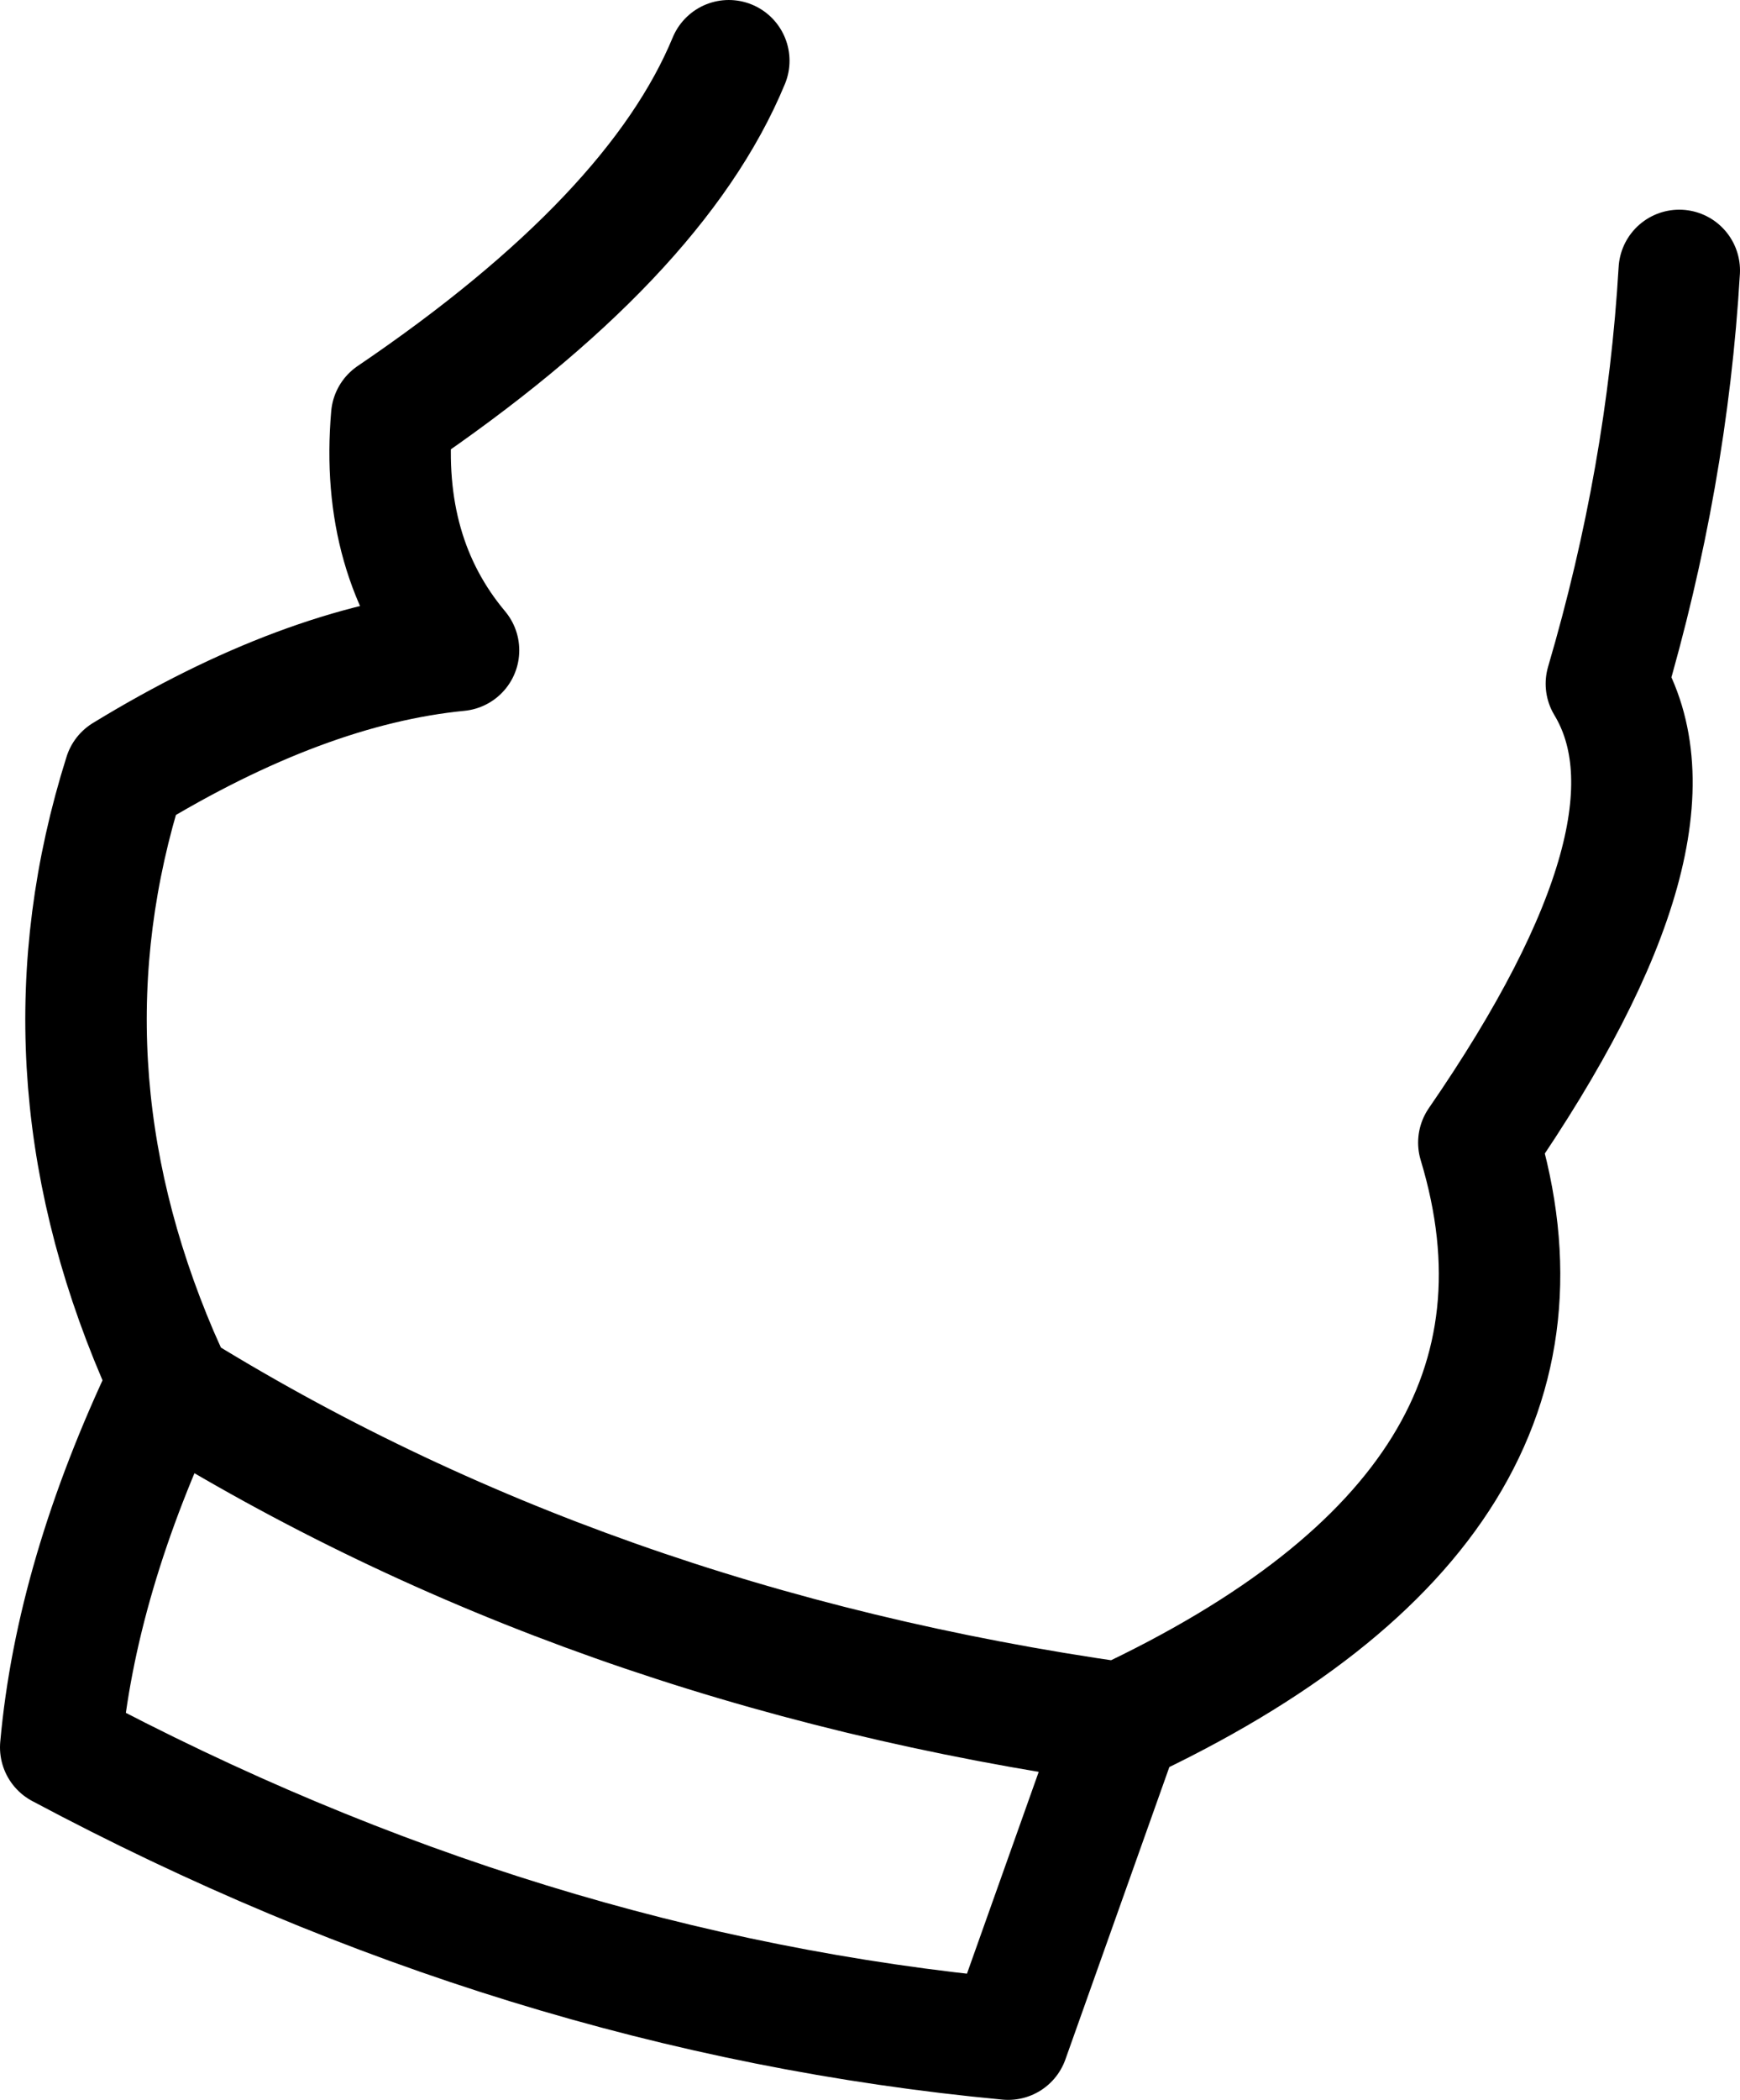 <?xml version="1.0" encoding="UTF-8" standalone="no"?>
<svg xmlns:xlink="http://www.w3.org/1999/xlink" height="34.55px" width="28.65px" xmlns="http://www.w3.org/2000/svg">
  <g transform="matrix(1.0, 0.0, 0.0, 1.0, 14.3, 17.3)">
    <path d="M-2.3 -16.3 Q-3.5 -13.4 -7.85 -10.45 -8.05 -8.15 -6.75 -6.6 -9.3 -6.35 -12.25 -4.55 -13.75 0.2 -11.7 5.0 L-11.5 5.45 -11.55 5.5 Q-4.65 9.8 4.15 11.05 11.85 7.45 10.05 1.5 13.6 -3.65 12.15 -6.05 13.15 -9.45 13.35 -12.85 M4.15 11.05 L2.3 16.25 Q-5.7 15.5 -13.3 11.45 -13.05 8.65 -11.55 5.5" fill="none" stroke="#000000" stroke-linecap="round" stroke-linejoin="round" stroke-width="2.0"/>
  </g>
</svg>
